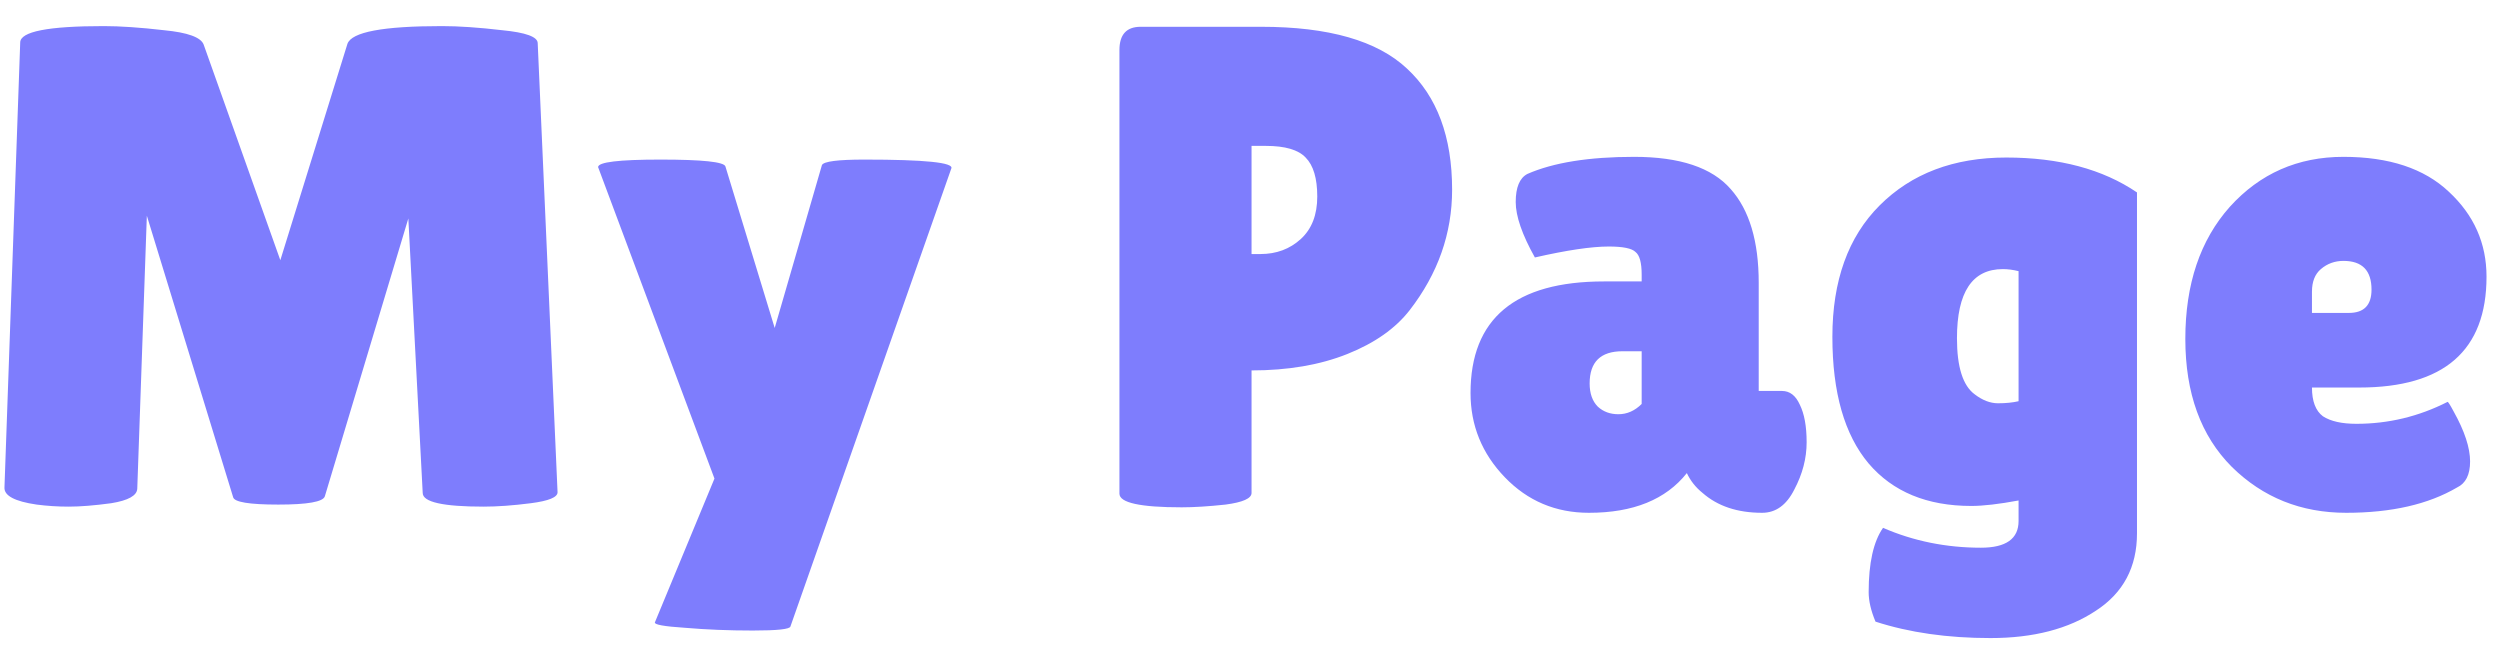 <svg width="84" height="22" viewBox="0 0 84 22" fill="none" xmlns="http://www.w3.org/2000/svg">
<path d="M16.25 17.023C14.885 17.023 14.203 16.87 14.203 16.563L13.72 7.34L10.914 16.678C10.853 16.862 10.331 16.954 9.35 16.954C8.369 16.954 7.863 16.87 7.832 16.701L4.934 7.248L4.612 16.425C4.597 16.655 4.305 16.816 3.738 16.908C3.171 16.985 2.695 17.023 2.312 17.023C1.944 17.023 1.584 17 1.231 16.954C0.495 16.847 0.135 16.655 0.15 16.379L0.679 1.429C0.679 1.061 1.614 0.877 3.485 0.877C4.037 0.877 4.712 0.923 5.509 1.015C6.306 1.092 6.751 1.253 6.843 1.498L9.419 8.743L11.673 1.475C11.811 1.076 12.869 0.877 14.847 0.877C15.414 0.877 16.089 0.923 16.871 1.015C17.668 1.092 18.067 1.237 18.067 1.452L18.734 16.54C18.734 16.709 18.435 16.831 17.837 16.908C17.239 16.985 16.71 17.023 16.25 17.023ZM20.096 5.615C20.096 5.446 20.794 5.362 22.189 5.362C23.6 5.362 24.328 5.439 24.374 5.592L26.03 11.02L27.617 5.546C27.678 5.423 28.154 5.362 29.043 5.362C31.082 5.362 32.056 5.462 31.964 5.661L26.559 21.048C26.544 21.14 26.122 21.186 25.294 21.186C24.482 21.186 23.723 21.155 23.017 21.094C22.312 21.048 21.974 20.987 22.005 20.91L24.006 16.08L20.096 5.615ZM39.706 17.046C38.31 17.046 37.613 16.893 37.613 16.586V1.682C37.613 1.161 37.85 0.9 38.326 0.9H42.374C44.643 0.9 46.276 1.368 47.273 2.303C48.285 3.238 48.791 4.595 48.791 6.374C48.791 7.846 48.315 9.195 47.365 10.422C46.889 11.035 46.192 11.526 45.272 11.894C44.352 12.262 43.278 12.446 42.052 12.446V16.563C42.052 16.747 41.76 16.877 41.178 16.954C40.61 17.015 40.12 17.046 39.706 17.046ZM42.052 4.902V8.536H42.351C42.887 8.536 43.34 8.367 43.708 8.03C44.076 7.693 44.26 7.217 44.26 6.604C44.26 5.991 44.129 5.554 43.869 5.293C43.623 5.032 43.179 4.902 42.535 4.902H42.052ZM51.572 8.651C51.143 7.884 50.928 7.263 50.928 6.788C50.928 6.297 51.058 5.983 51.319 5.845C52.193 5.462 53.389 5.27 54.907 5.27C56.44 5.27 57.521 5.63 58.15 6.351C58.779 7.056 59.093 8.107 59.093 9.502V13.136H59.875C60.136 13.136 60.335 13.289 60.473 13.596C60.626 13.903 60.703 14.324 60.703 14.861C60.703 15.398 60.565 15.927 60.289 16.448C60.028 16.969 59.668 17.23 59.208 17.23C58.38 17.23 57.713 17.008 57.207 16.563C56.977 16.379 56.801 16.157 56.678 15.896C55.973 16.785 54.876 17.23 53.389 17.23C52.27 17.23 51.327 16.831 50.56 16.034C49.793 15.237 49.41 14.294 49.41 13.205C49.41 10.706 50.905 9.456 53.895 9.456H55.16V9.226C55.16 8.827 55.091 8.574 54.953 8.467C54.83 8.344 54.531 8.283 54.056 8.283C53.473 8.283 52.645 8.406 51.572 8.651ZM53.412 12.883C53.412 13.22 53.504 13.481 53.688 13.665C53.872 13.834 54.102 13.918 54.378 13.918C54.669 13.918 54.93 13.803 55.16 13.573V11.802H54.516C53.78 11.802 53.412 12.162 53.412 12.883ZM66.237 17C64.749 17 63.599 16.525 62.787 15.574C61.974 14.608 61.568 13.19 61.568 11.319C61.568 9.433 62.097 7.961 63.155 6.903C64.228 5.83 65.646 5.293 67.41 5.293C69.188 5.293 70.653 5.684 71.803 6.466V17.92C71.803 19.055 71.343 19.921 70.423 20.519C69.503 21.132 68.322 21.439 66.881 21.439C65.439 21.439 64.151 21.255 63.017 20.887C62.863 20.519 62.787 20.189 62.787 19.898C62.787 18.917 62.948 18.196 63.27 17.736C64.297 18.181 65.393 18.403 66.559 18.403C67.402 18.403 67.824 18.104 67.824 17.506V16.816C67.164 16.939 66.635 17 66.237 17ZM67.295 9.042C66.267 9.042 65.754 9.816 65.754 11.365C65.754 12.331 65.953 12.96 66.352 13.251C66.612 13.45 66.873 13.55 67.134 13.55C67.394 13.55 67.624 13.527 67.824 13.481V9.111C67.64 9.065 67.463 9.042 67.295 9.042ZM82.558 16.379C81.592 16.946 80.35 17.23 78.832 17.23C77.314 17.23 76.034 16.716 74.991 15.689C73.948 14.646 73.427 13.213 73.427 11.388C73.427 9.548 73.925 8.068 74.922 6.949C75.934 5.83 77.207 5.27 78.74 5.27C80.273 5.27 81.454 5.661 82.282 6.443C83.125 7.225 83.547 8.176 83.547 9.295C83.547 11.779 82.121 13.021 79.269 13.021H77.682C77.682 13.481 77.805 13.803 78.05 13.987C78.311 14.156 78.686 14.24 79.177 14.24C80.25 14.24 81.27 13.995 82.236 13.504C82.251 13.489 82.32 13.596 82.443 13.826C82.811 14.485 82.995 15.045 82.995 15.505C82.995 15.95 82.849 16.241 82.558 16.379ZM79.683 9.732C79.683 9.088 79.369 8.766 78.74 8.766C78.449 8.766 78.196 8.858 77.981 9.042C77.782 9.211 77.682 9.464 77.682 9.801V10.514H78.924C79.43 10.514 79.683 10.253 79.683 9.732Z" fill="#7E7DFD"/>
</svg>
